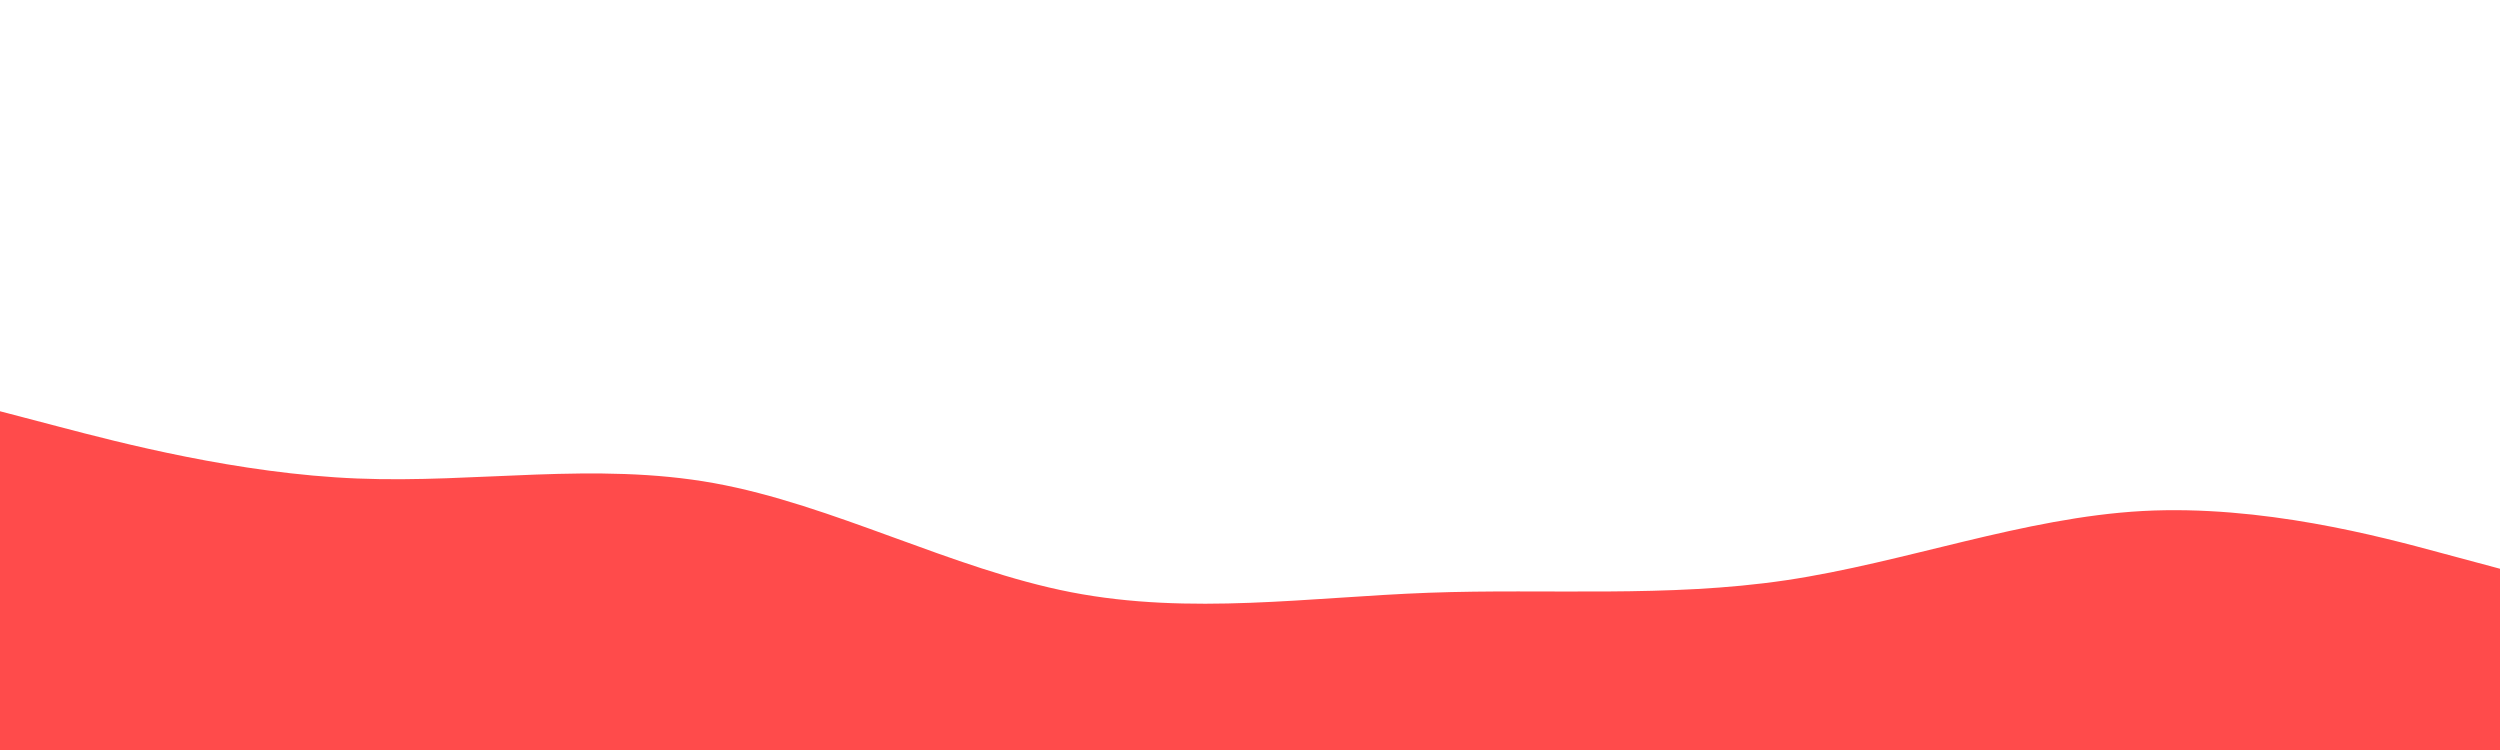 <svg id="visual" viewBox="0 0 2000 600" width="2000" height="600" xmlns="http://www.w3.org/2000/svg" xmlns:xlink="http://www.w3.org/1999/xlink" version="1.1"><rect x="0" y="0" width="2000" height="600" fill="#fff"></rect><path d="M0 329L47.7 341.5C95.3 354 190.7 379 285.8 382.8C381 386.7 476 369.3 571.2 386.5C666.3 403.7 761.7 455.3 857 473.8C952.3 492.3 1047.7 477.7 1143 474.2C1238.3 470.7 1333.7 478.3 1428.8 464.2C1524 450 1619 414 1714.2 408.8C1809.3 403.7 1904.7 429.3 1952.3 442.2L2000 455L2000 601L1952.3 601C1904.7 601 1809.3 601 1714.2 601C1619 601 1524 601 1428.8 601C1333.7 601 1238.3 601 1143 601C1047.7 601 952.3 601 857 601C761.7 601 666.3 601 571.2 601C476 601 381 601 285.8 601C190.7 601 95.3 601 47.7 601L0 601Z" fill="#FF4B4B" stroke-linecap="round" stroke-linejoin="miter"></path></svg>